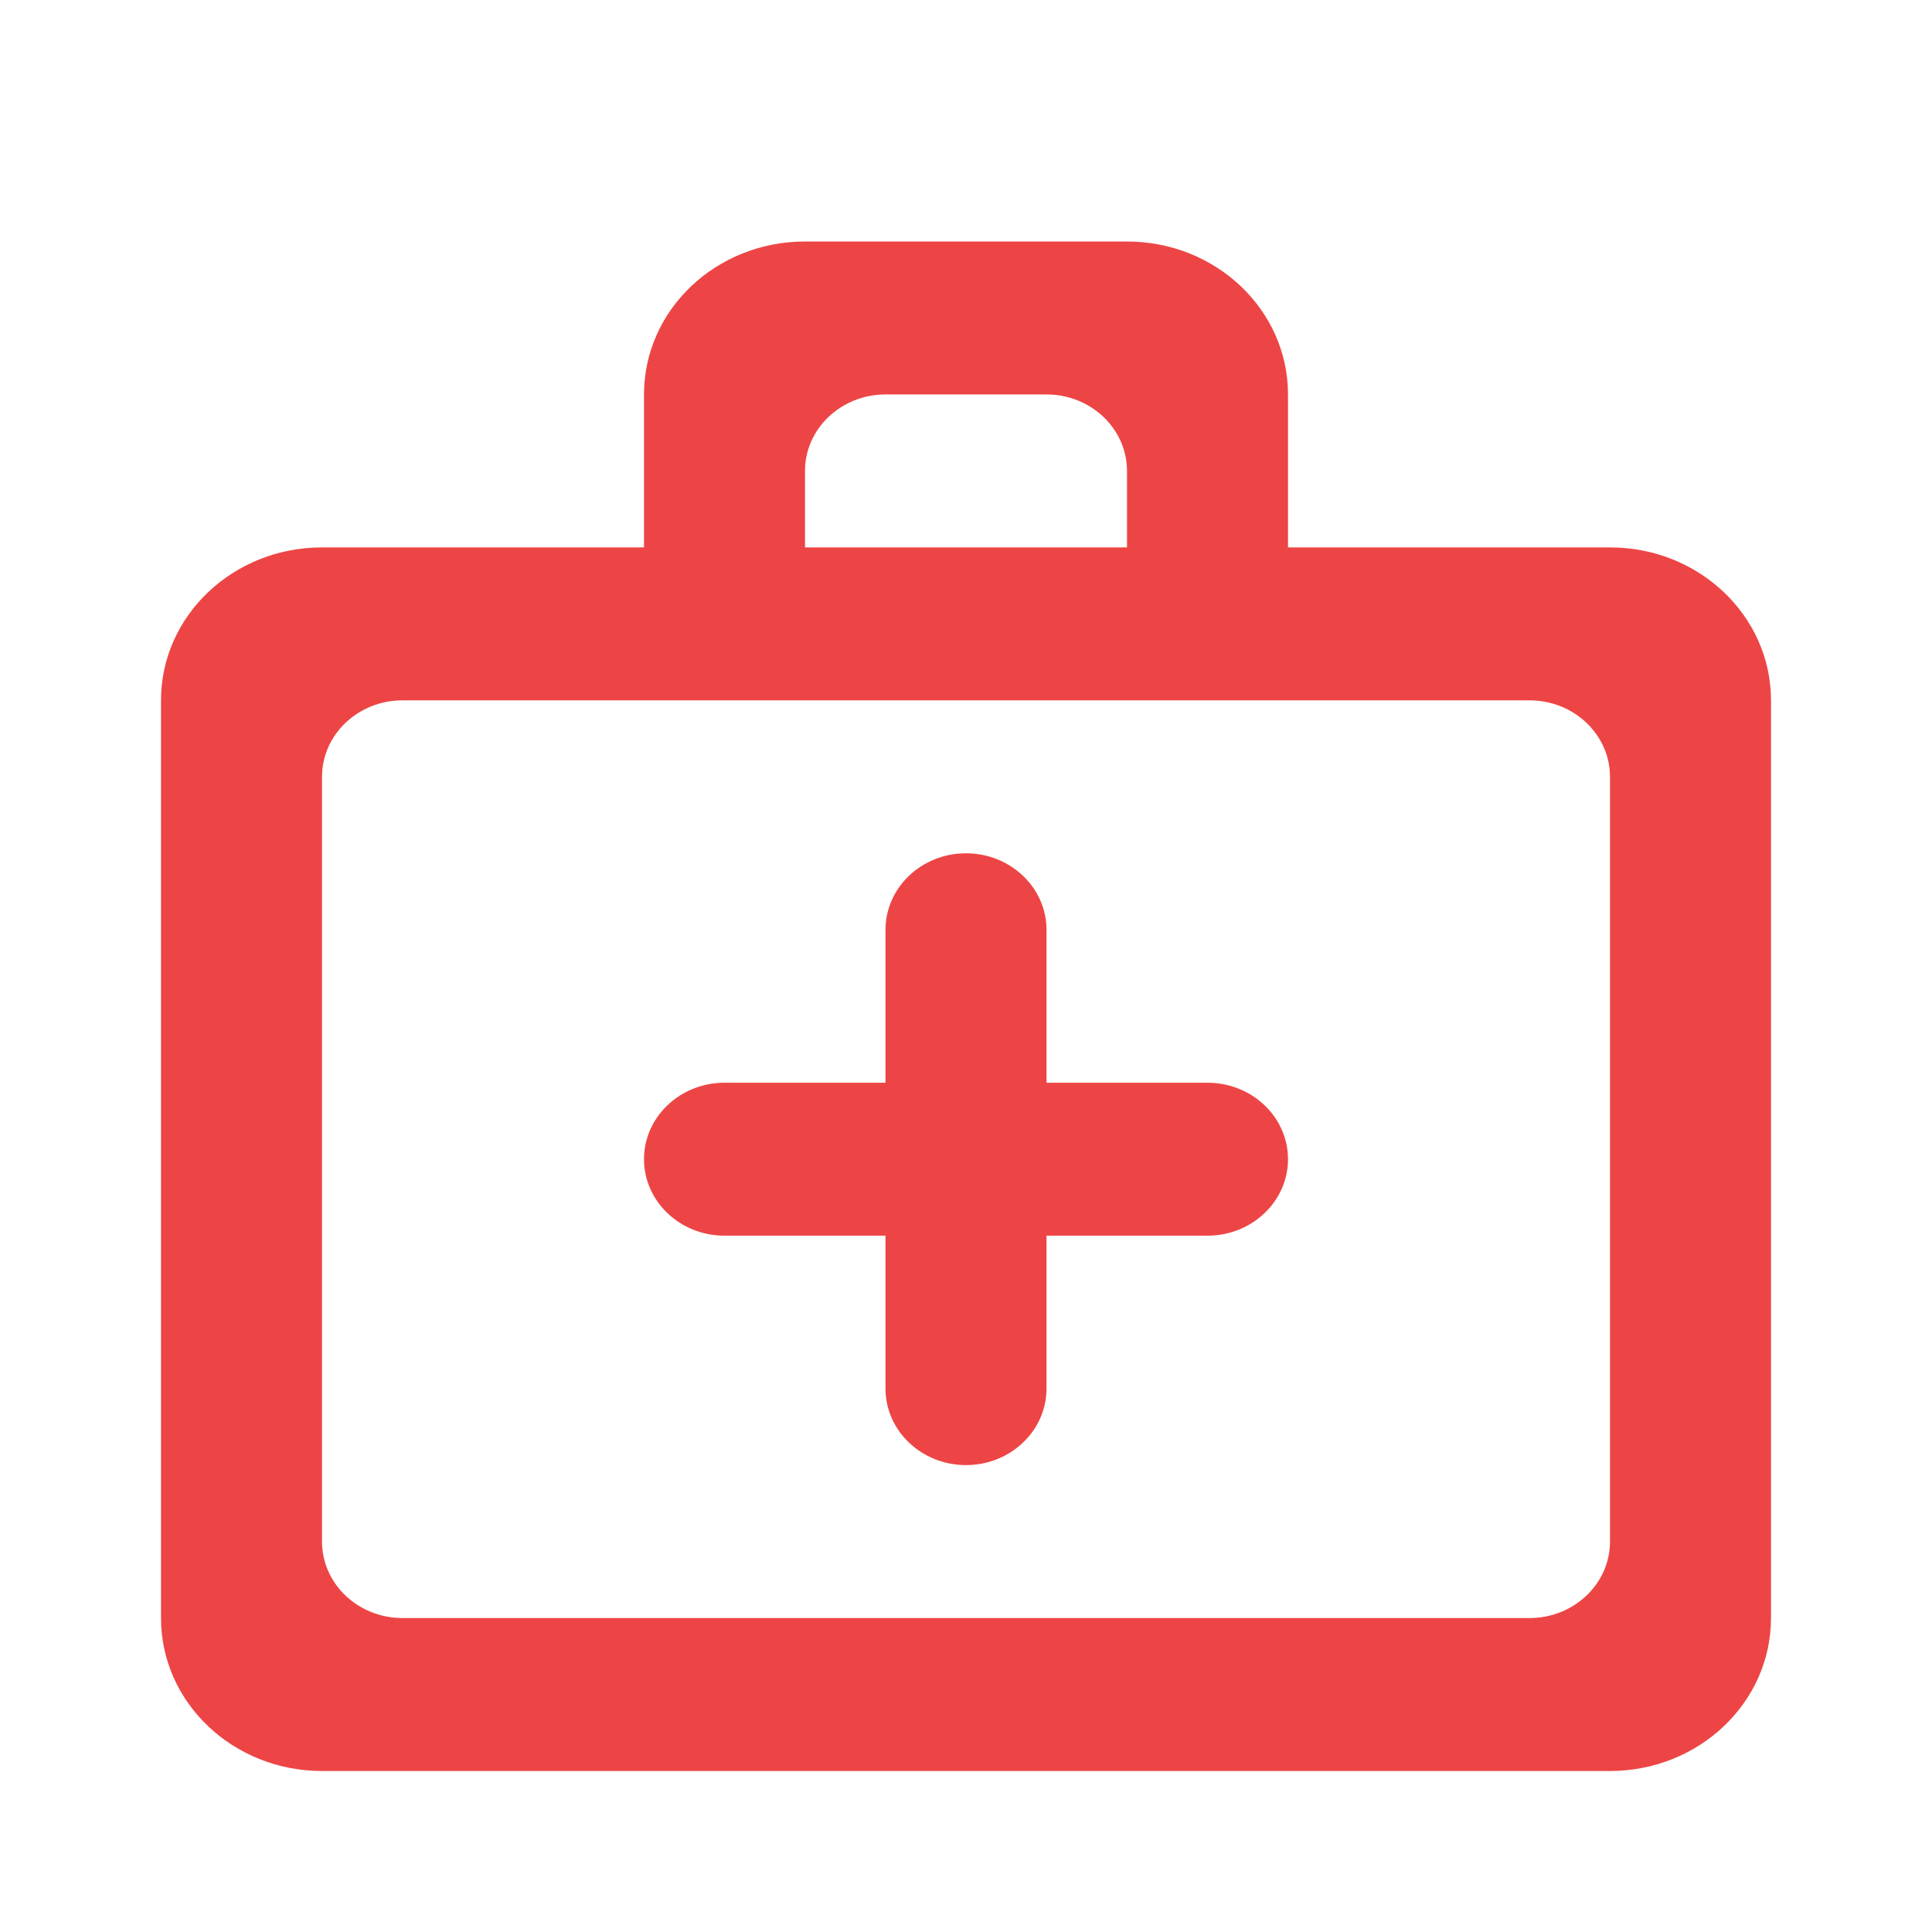 <svg width="24" height="24" viewBox="0 0 24 24" fill="none" xmlns="http://www.w3.org/2000/svg">
<path fill-rule="evenodd" clip-rule="evenodd" d="M20 19.15V9.65C20 9.126 19.552 8.7 19 8.7H5C4.448 8.7 4 9.126 4 9.65V19.15C4 19.674 4.448 20.1 5 20.1H19C19.552 20.1 20 19.674 20 19.15ZM10 5.85V6.8H14V5.85C14 5.326 13.552 4.9 13 4.9H11C10.448 4.9 10 5.326 10 5.85ZM20 6.8C21.105 6.8 22 7.65 22 8.7V20.1C22 21.15 21.105 22 20 22H4C2.895 22 2 21.15 2 20.1V8.7C2 7.65 2.895 6.8 4 6.8H8V4.9C8 3.85 8.895 3 10 3H14C15.105 3 16 3.85 16 4.9V6.8H20ZM11 17.25V15.35H9C8.448 15.35 8 14.924 8 14.4C8 13.876 8.448 13.45 9 13.45H11V11.55C11 11.026 11.448 10.6 12 10.6C12.552 10.6 13 11.026 13 11.55V13.45H15C15.552 13.45 16 13.876 16 14.4C16 14.924 15.552 15.35 15 15.35H13V17.25C13 17.774 12.552 18.2 12 18.2C11.448 18.2 11 17.774 11 17.25Z" fill="#ED4545"/>
</svg>

